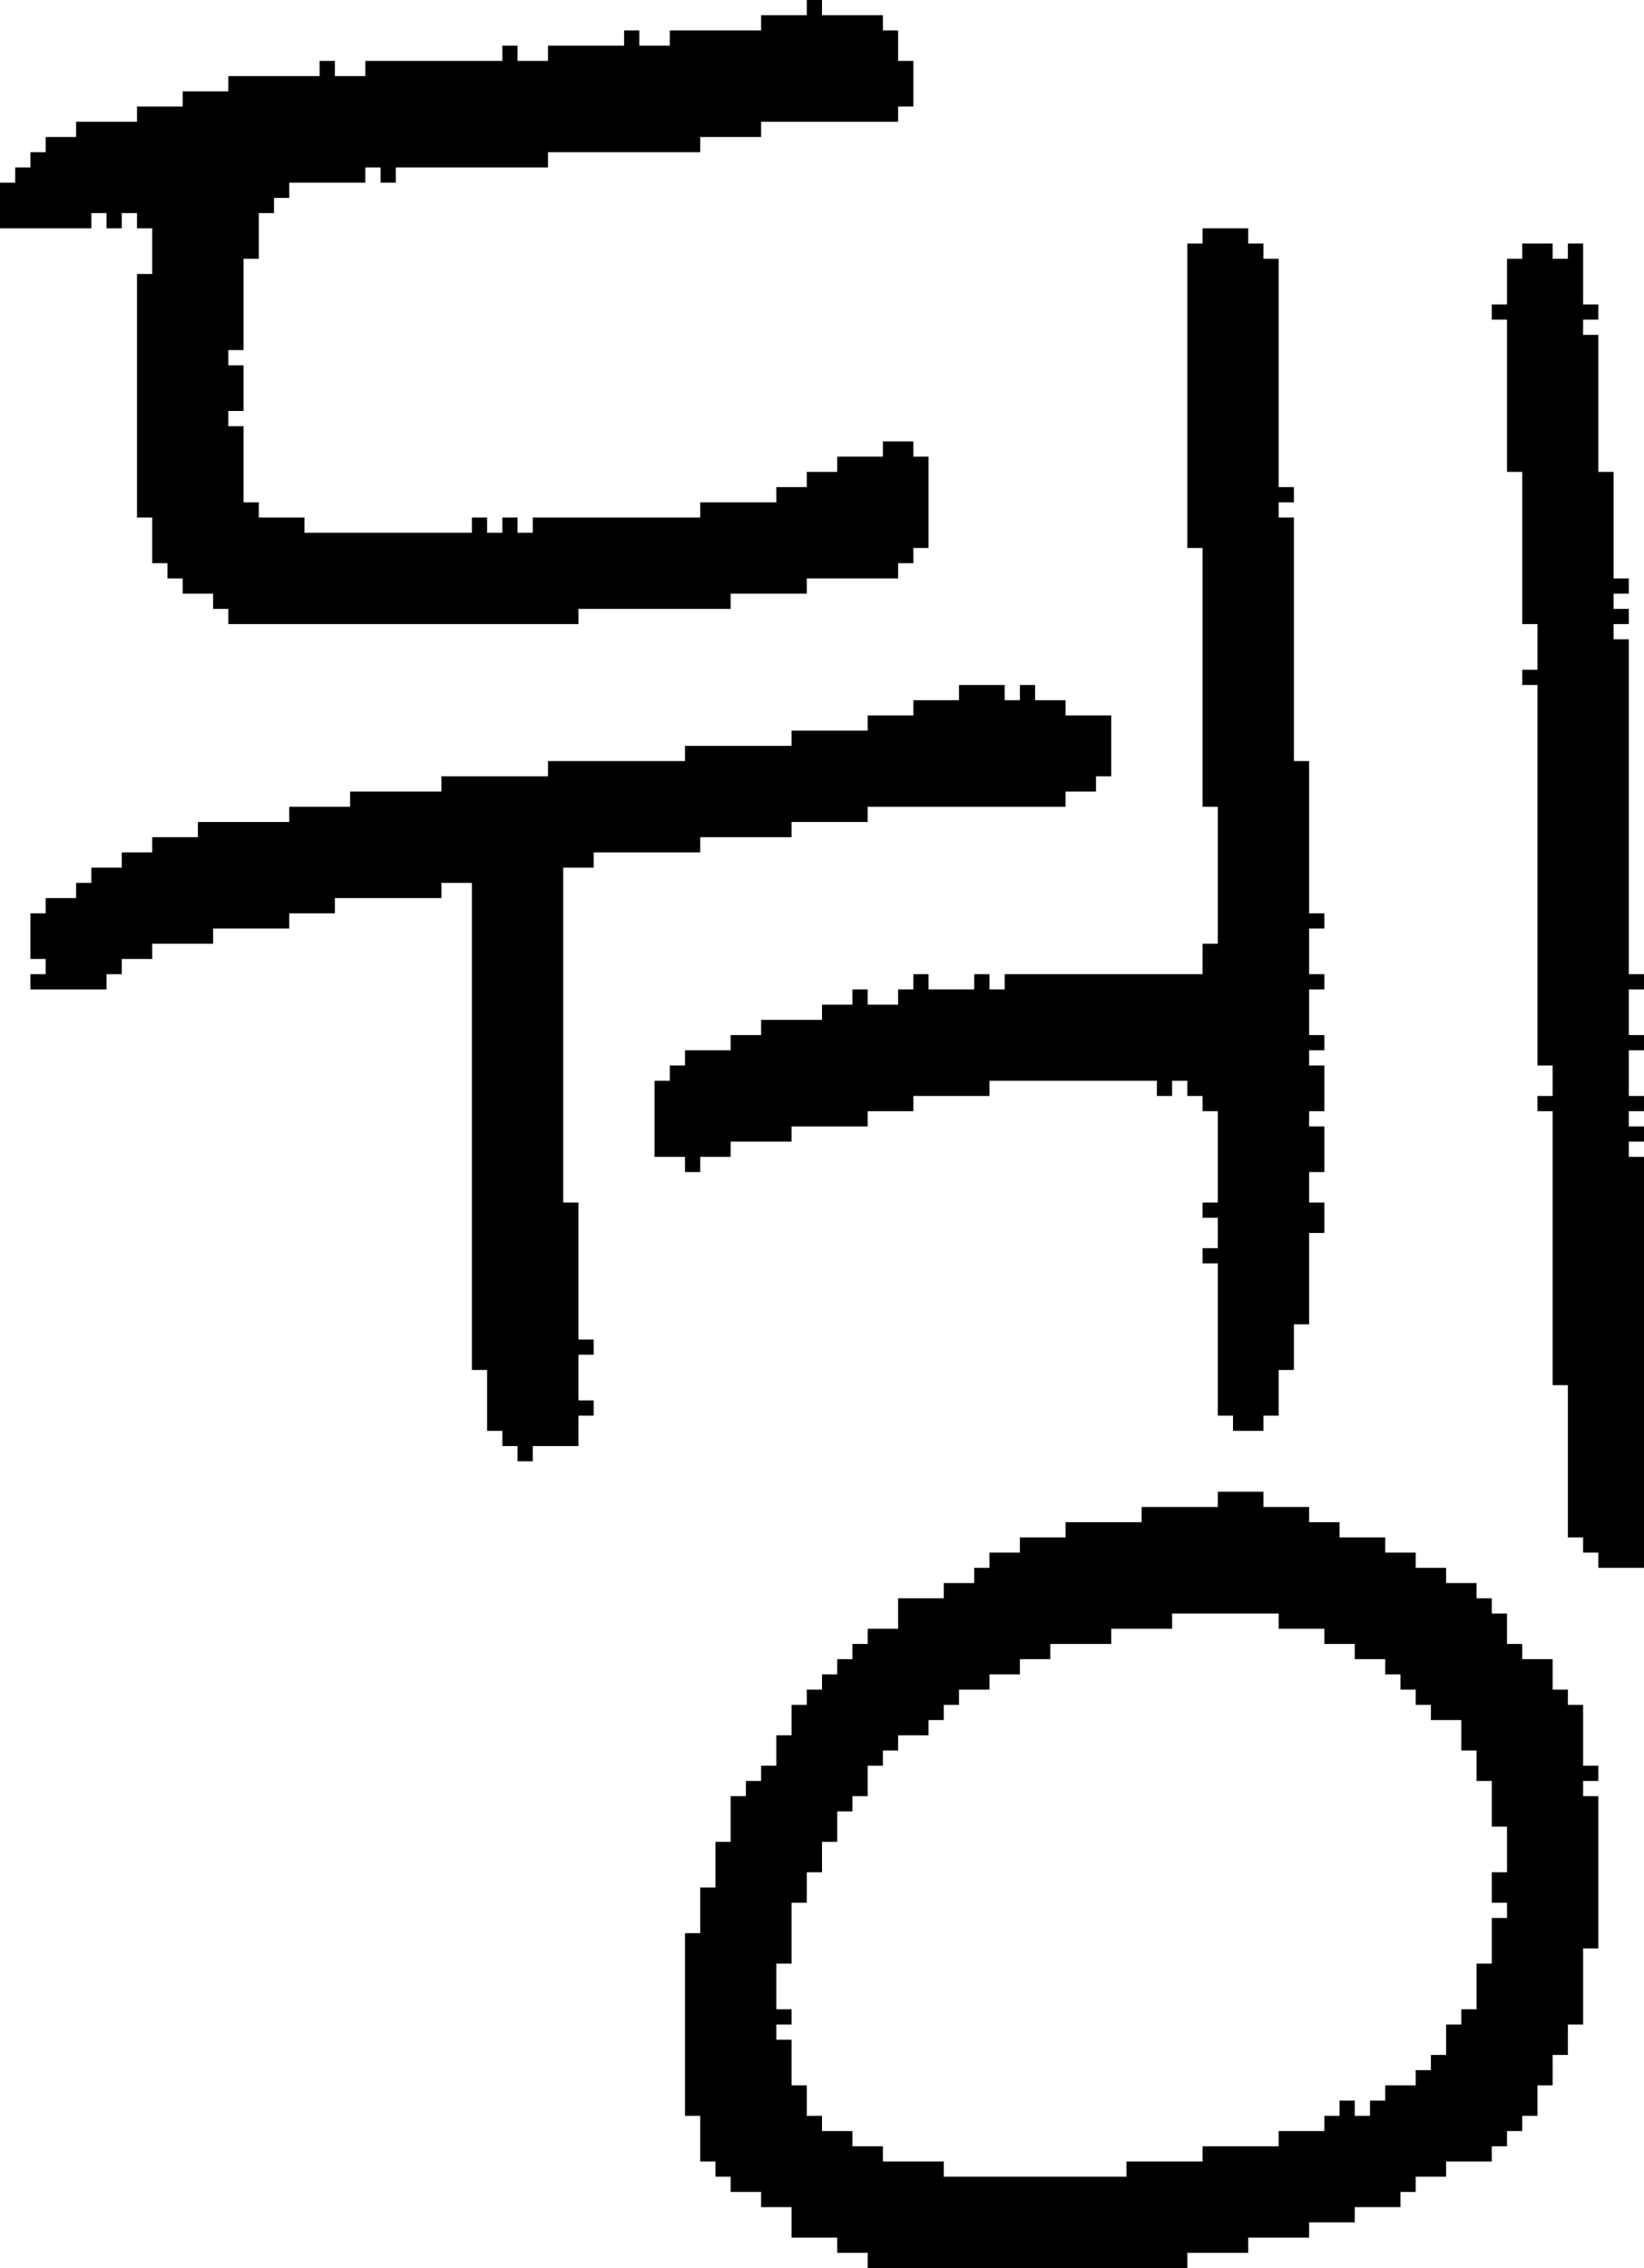<?xml version="1.0" encoding="UTF-8" standalone="no"?>
<!DOCTYPE svg PUBLIC "-//W3C//DTD SVG 1.1//EN" 
  "http://www.w3.org/Graphics/SVG/1.1/DTD/svg11.dtd">
<svg width="108" height="149"
     xmlns="http://www.w3.org/2000/svg" version="1.1">
 <path d="  M 24,4  L 24,5  L 22,5  L 22,4  L 21,4  L 21,5  L 15,5  L 15,6  L 12,6  L 12,7  L 9,7  L 9,8  L 5,8  L 5,9  L 3,9  L 3,10  L 2,10  L 2,11  L 1,11  L 1,12  L 0,12  L 0,15  L 6,15  L 6,14  L 7,14  L 7,15  L 8,15  L 8,14  L 9,14  L 9,15  L 10,15  L 10,18  L 9,18  L 9,34  L 10,34  L 10,37  L 11,37  L 11,38  L 12,38  L 12,39  L 14,39  L 14,40  L 15,40  L 15,41  L 38,41  L 38,40  L 48,40  L 48,39  L 53,39  L 53,38  L 59,38  L 59,37  L 60,37  L 60,36  L 61,36  L 61,30  L 60,30  L 60,29  L 58,29  L 58,30  L 55,30  L 55,31  L 53,31  L 53,32  L 51,32  L 51,33  L 46,33  L 46,34  L 35,34  L 35,35  L 34,35  L 34,34  L 33,34  L 33,35  L 32,35  L 32,34  L 31,34  L 31,35  L 20,35  L 20,34  L 17,34  L 17,33  L 16,33  L 16,28  L 15,28  L 15,27  L 16,27  L 16,24  L 15,24  L 15,23  L 16,23  L 16,17  L 17,17  L 17,14  L 18,14  L 18,13  L 19,13  L 19,12  L 24,12  L 24,11  L 25,11  L 25,12  L 26,12  L 26,11  L 36,11  L 36,10  L 46,10  L 46,9  L 50,9  L 50,8  L 59,8  L 59,7  L 60,7  L 60,4  L 59,4  L 59,2  L 58,2  L 58,1  L 54,1  L 54,0  L 53,0  L 53,1  L 50,1  L 50,2  L 44,2  L 44,3  L 42,3  L 42,2  L 41,2  L 41,3  L 36,3  L 36,4  L 34,4  L 34,3  L 33,3  L 33,4  Z  " style="fill:rgb(0, 0, 0); fill-opacity:1.000; stroke:none;" />
 <path d="  M 5,58  L 5,59  L 3,59  L 3,60  L 2,60  L 2,63  L 3,63  L 3,64  L 2,64  L 2,65  L 7,65  L 7,64  L 8,64  L 8,63  L 10,63  L 10,62  L 14,62  L 14,61  L 19,61  L 19,60  L 22,60  L 22,59  L 29,59  L 29,58  L 31,58  L 31,90  L 32,90  L 32,94  L 33,94  L 33,95  L 34,95  L 34,96  L 35,96  L 35,95  L 38,95  L 38,93  L 39,93  L 39,92  L 38,92  L 38,89  L 39,89  L 39,88  L 38,88  L 38,79  L 37,79  L 37,57  L 39,57  L 39,56  L 46,56  L 46,55  L 52,55  L 52,54  L 57,54  L 57,53  L 70,53  L 70,52  L 72,52  L 72,51  L 73,51  L 73,47  L 70,47  L 70,46  L 68,46  L 68,45  L 67,45  L 67,46  L 66,46  L 66,45  L 63,45  L 63,46  L 60,46  L 60,47  L 57,47  L 57,48  L 52,48  L 52,49  L 45,49  L 45,50  L 36,50  L 36,51  L 29,51  L 29,52  L 23,52  L 23,53  L 19,53  L 19,54  L 13,54  L 13,55  L 10,55  L 10,56  L 8,56  L 8,57  L 6,57  L 6,58  Z  " style="fill:rgb(0, 0, 0); fill-opacity:1.000; stroke:none;" />
 <path d="  M 80,93  L 81,93  L 81,94  L 83,94  L 83,93  L 84,93  L 84,90  L 85,90  L 85,87  L 86,87  L 86,81  L 87,81  L 87,79  L 86,79  L 86,77  L 87,77  L 87,74  L 86,74  L 86,73  L 87,73  L 87,70  L 86,70  L 86,69  L 87,69  L 87,68  L 86,68  L 86,65  L 87,65  L 87,64  L 86,64  L 86,61  L 87,61  L 87,60  L 86,60  L 86,50  L 85,50  L 85,34  L 84,34  L 84,33  L 85,33  L 85,32  L 84,32  L 84,17  L 83,17  L 83,16  L 82,16  L 82,15  L 79,15  L 79,16  L 78,16  L 78,36  L 79,36  L 79,53  L 80,53  L 80,62  L 79,62  L 79,64  L 66,64  L 66,65  L 65,65  L 65,64  L 64,64  L 64,65  L 61,65  L 61,64  L 60,64  L 60,65  L 59,65  L 59,66  L 57,66  L 57,65  L 56,65  L 56,66  L 54,66  L 54,67  L 50,67  L 50,68  L 48,68  L 48,69  L 45,69  L 45,70  L 44,70  L 44,71  L 43,71  L 43,76  L 45,76  L 45,77  L 46,77  L 46,76  L 48,76  L 48,75  L 52,75  L 52,74  L 57,74  L 57,73  L 60,73  L 60,72  L 65,72  L 65,71  L 76,71  L 76,72  L 77,72  L 77,71  L 78,71  L 78,72  L 79,72  L 79,73  L 80,73  L 80,79  L 79,79  L 79,80  L 80,80  L 80,82  L 79,82  L 79,83  L 80,83  Z  " style="fill:rgb(0, 0, 0); fill-opacity:1.000; stroke:none;" />
 <path d="  M 52,129  L 52,125  L 53,125  L 53,123  L 54,123  L 54,121  L 55,121  L 55,119  L 56,119  L 56,118  L 57,118  L 57,116  L 58,116  L 58,115  L 59,115  L 59,114  L 61,114  L 61,113  L 62,113  L 62,112  L 63,112  L 63,111  L 65,111  L 65,110  L 67,110  L 67,109  L 69,109  L 69,108  L 73,108  L 73,107  L 77,107  L 77,106  L 84,106  L 84,107  L 87,107  L 87,108  L 89,108  L 89,109  L 91,109  L 91,110  L 92,110  L 92,111  L 93,111  L 93,112  L 94,112  L 94,113  L 96,113  L 96,115  L 97,115  L 97,117  L 98,117  L 98,120  L 99,120  L 99,123  L 98,123  L 98,125  L 99,125  L 99,126  L 98,126  L 98,129  L 97,129  L 97,132  L 96,132  L 96,133  L 95,133  L 95,135  L 94,135  L 94,136  L 93,136  L 93,137  L 91,137  L 91,138  L 90,138  L 90,139  L 89,139  L 89,138  L 88,138  L 88,139  L 87,139  L 87,140  L 84,140  L 84,141  L 79,141  L 79,142  L 74,142  L 74,143  L 62,143  L 62,142  L 58,142  L 58,141  L 56,141  L 56,140  L 54,140  L 54,139  L 53,139  L 53,137  L 52,137  L 52,134  L 51,134  L 51,133  L 52,133  L 52,132  L 51,132  L 51,129  Z  M 86,99  L 83,99  L 83,98  L 80,98  L 80,99  L 75,99  L 75,100  L 70,100  L 70,101  L 67,101  L 67,102  L 65,102  L 65,103  L 64,103  L 64,104  L 62,104  L 62,105  L 59,105  L 59,107  L 57,107  L 57,108  L 56,108  L 56,109  L 55,109  L 55,110  L 54,110  L 54,111  L 53,111  L 53,112  L 52,112  L 52,114  L 51,114  L 51,116  L 50,116  L 50,117  L 49,117  L 49,118  L 48,118  L 48,121  L 47,121  L 47,124  L 46,124  L 46,127  L 45,127  L 45,139  L 46,139  L 46,142  L 47,142  L 47,143  L 48,143  L 48,144  L 50,144  L 50,145  L 52,145  L 52,147  L 55,147  L 55,148  L 57,148  L 57,149  L 78,149  L 78,148  L 82,148  L 82,147  L 86,147  L 86,146  L 89,146  L 89,145  L 92,145  L 92,144  L 93,144  L 93,143  L 95,143  L 95,142  L 98,142  L 98,141  L 99,141  L 99,140  L 100,140  L 100,139  L 101,139  L 101,137  L 102,137  L 102,135  L 103,135  L 103,133  L 104,133  L 104,128  L 105,128  L 105,118  L 104,118  L 104,117  L 105,117  L 105,116  L 104,116  L 104,112  L 103,112  L 103,111  L 102,111  L 102,109  L 100,109  L 100,108  L 99,108  L 99,106  L 98,106  L 98,105  L 97,105  L 97,104  L 95,104  L 95,103  L 93,103  L 93,102  L 91,102  L 91,101  L 88,101  L 88,100  L 86,100  Z  " style="fill:rgb(0, 0, 0); fill-opacity:1.000; stroke:none;" />
 <path d="  M 102,72  L 101,72  L 101,73  L 102,73  L 102,91  L 103,91  L 103,101  L 104,101  L 104,102  L 105,102  L 105,103  L 108,103  L 108,76  L 107,76  L 107,75  L 108,75  L 108,74  L 107,74  L 107,73  L 108,73  L 108,72  L 107,72  L 107,69  L 108,69  L 108,68  L 107,68  L 107,65  L 108,65  L 108,64  L 107,64  L 107,42  L 106,42  L 106,41  L 107,41  L 107,40  L 106,40  L 106,39  L 107,39  L 107,38  L 106,38  L 106,31  L 105,31  L 105,22  L 104,22  L 104,21  L 105,21  L 105,20  L 104,20  L 104,16  L 103,16  L 103,17  L 102,17  L 102,16  L 100,16  L 100,17  L 99,17  L 99,20  L 98,20  L 98,21  L 99,21  L 99,31  L 100,31  L 100,41  L 101,41  L 101,44  L 100,44  L 100,45  L 101,45  L 101,70  L 102,70  Z  " style="fill:rgb(0, 0, 0); fill-opacity:1.000; stroke:none;" />
</svg>
